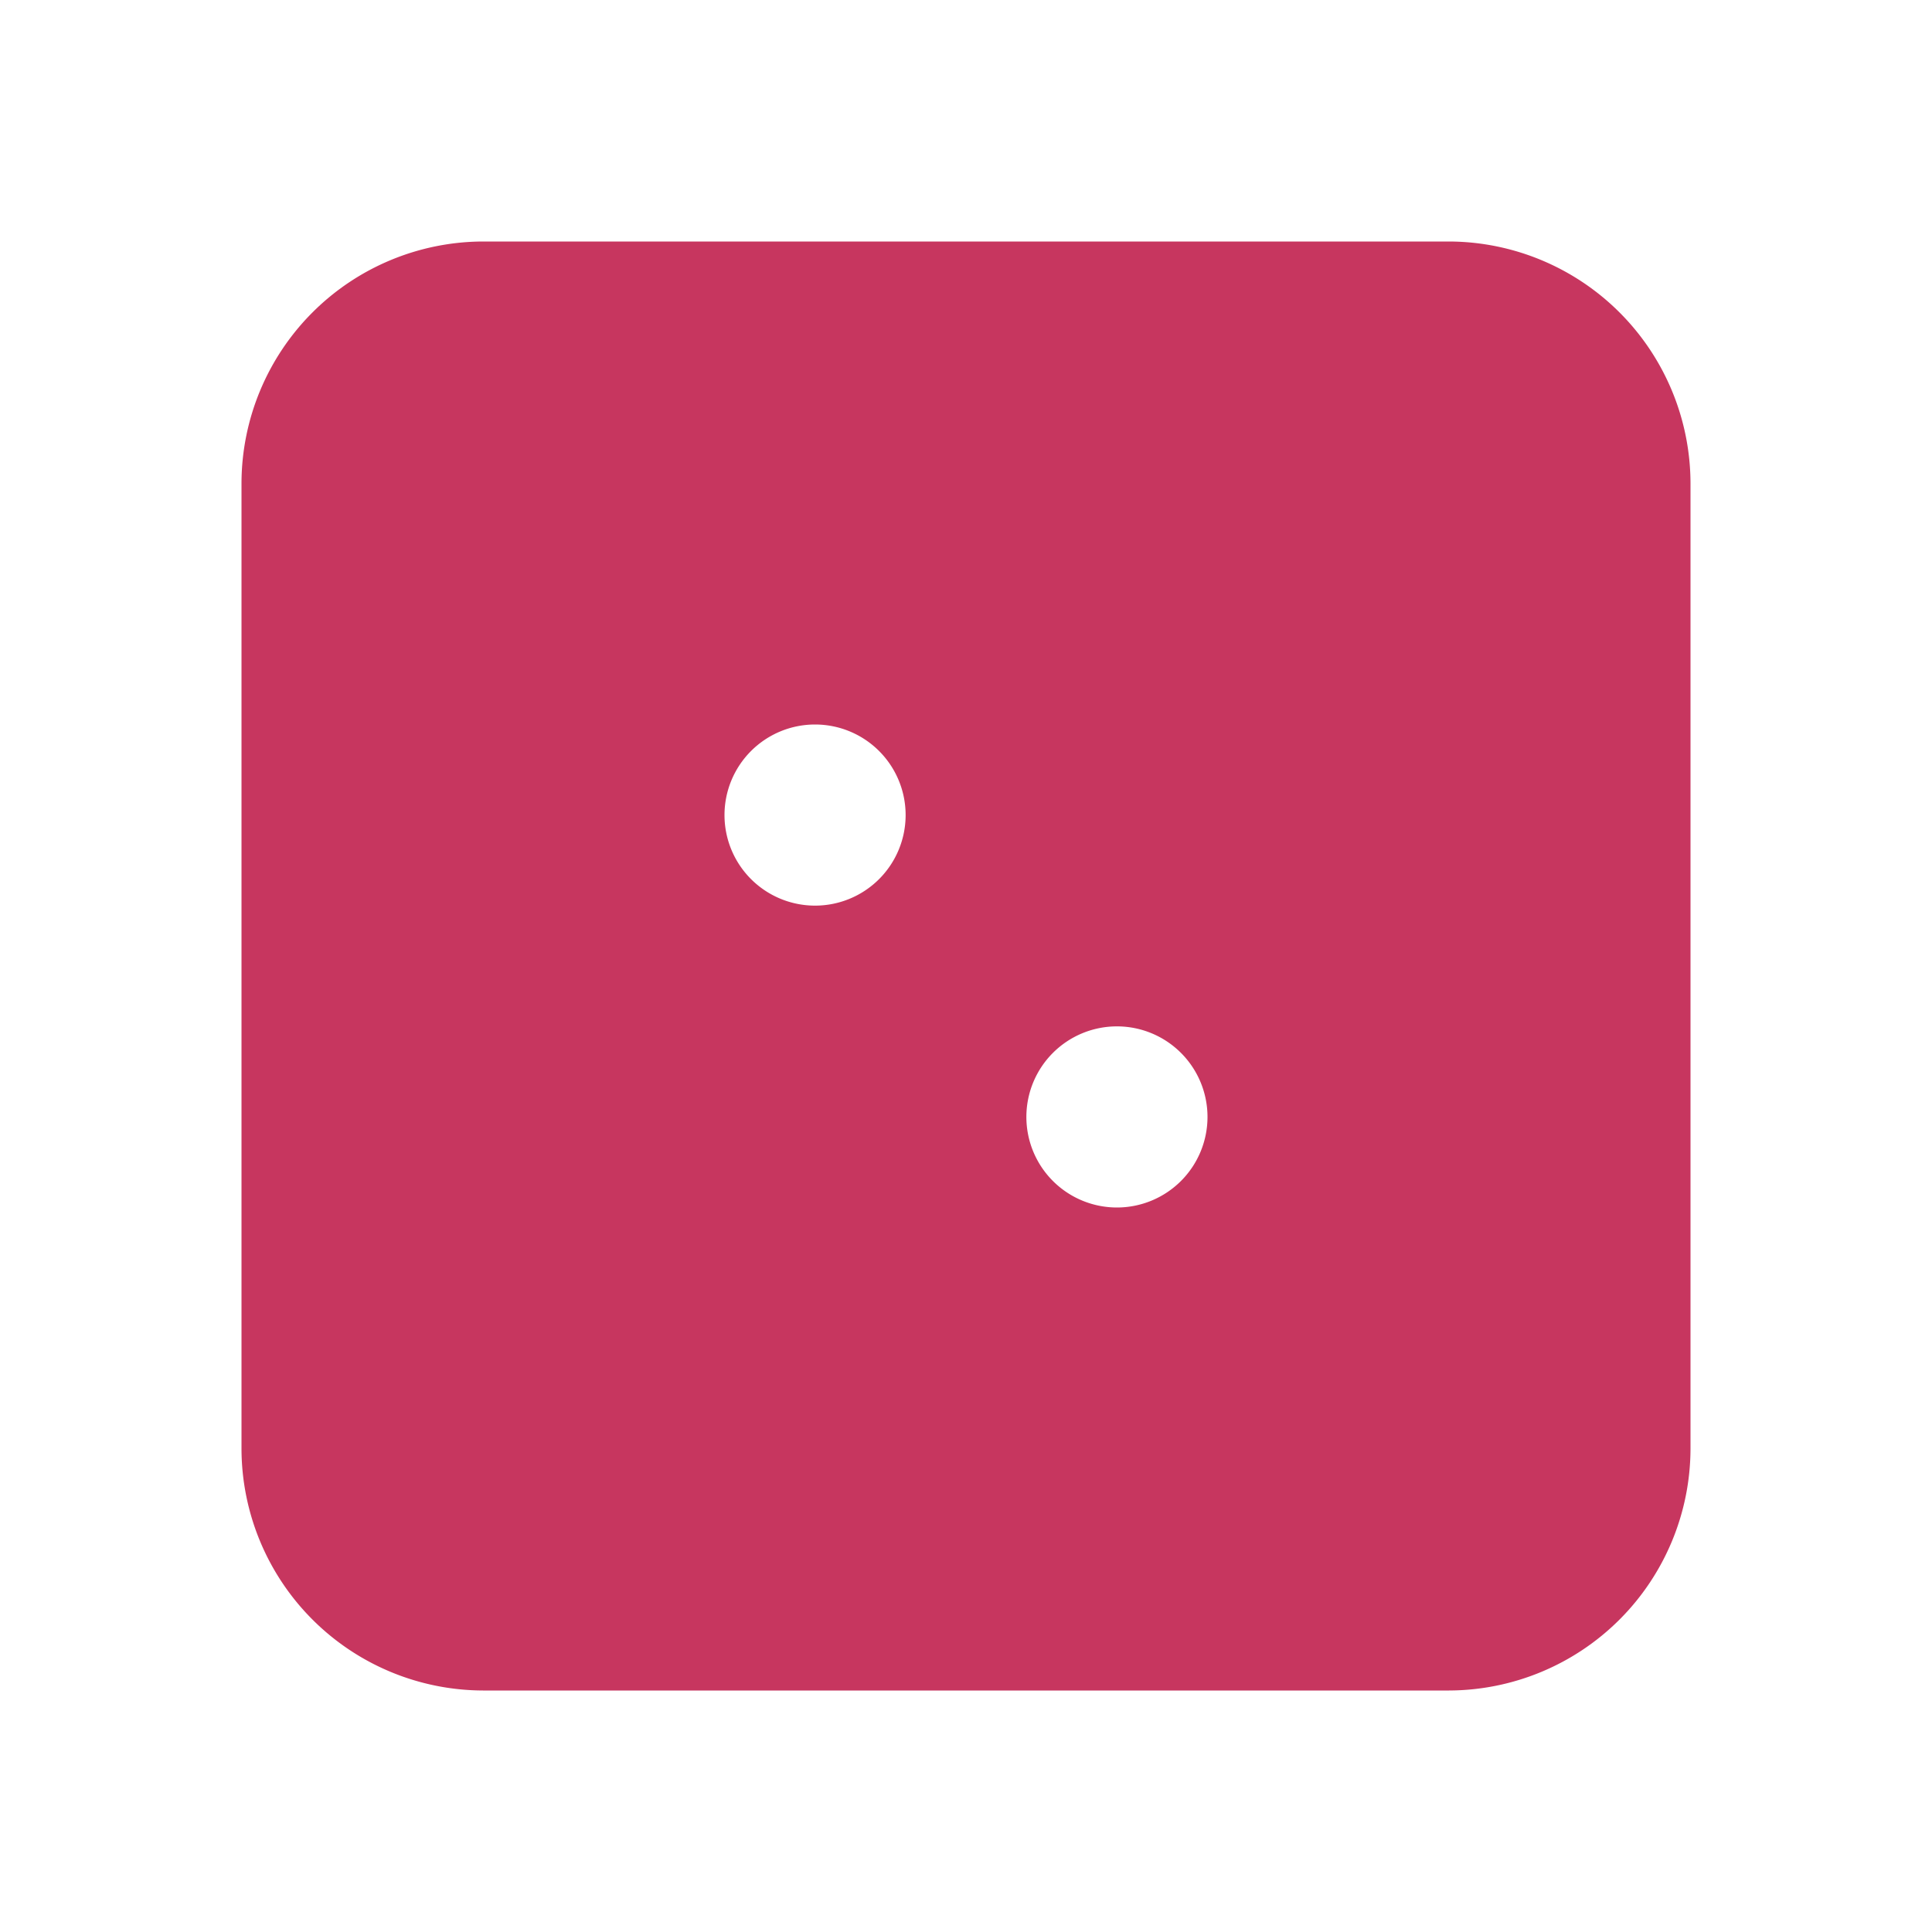 <svg xmlns="http://www.w3.org/2000/svg" width="192" height="192" fill="#c7365f" viewBox="0 0 256 256"><rect width="256" height="256" fill="none"></rect><path d="M192,32H64A32.1,32.1,0,0,0,32,64V192a32.1,32.1,0,0,0,32,32H192a32.1,32.1,0,0,0,32-32V64A32.1,32.1,0,0,0,192,32Zm-84,88a12,12,0,1,1,12-12A12,12,0,0,1,108,120Zm40,40a12,12,0,1,1,12-12A12,12,0,0,1,148,160Z"></path></svg>